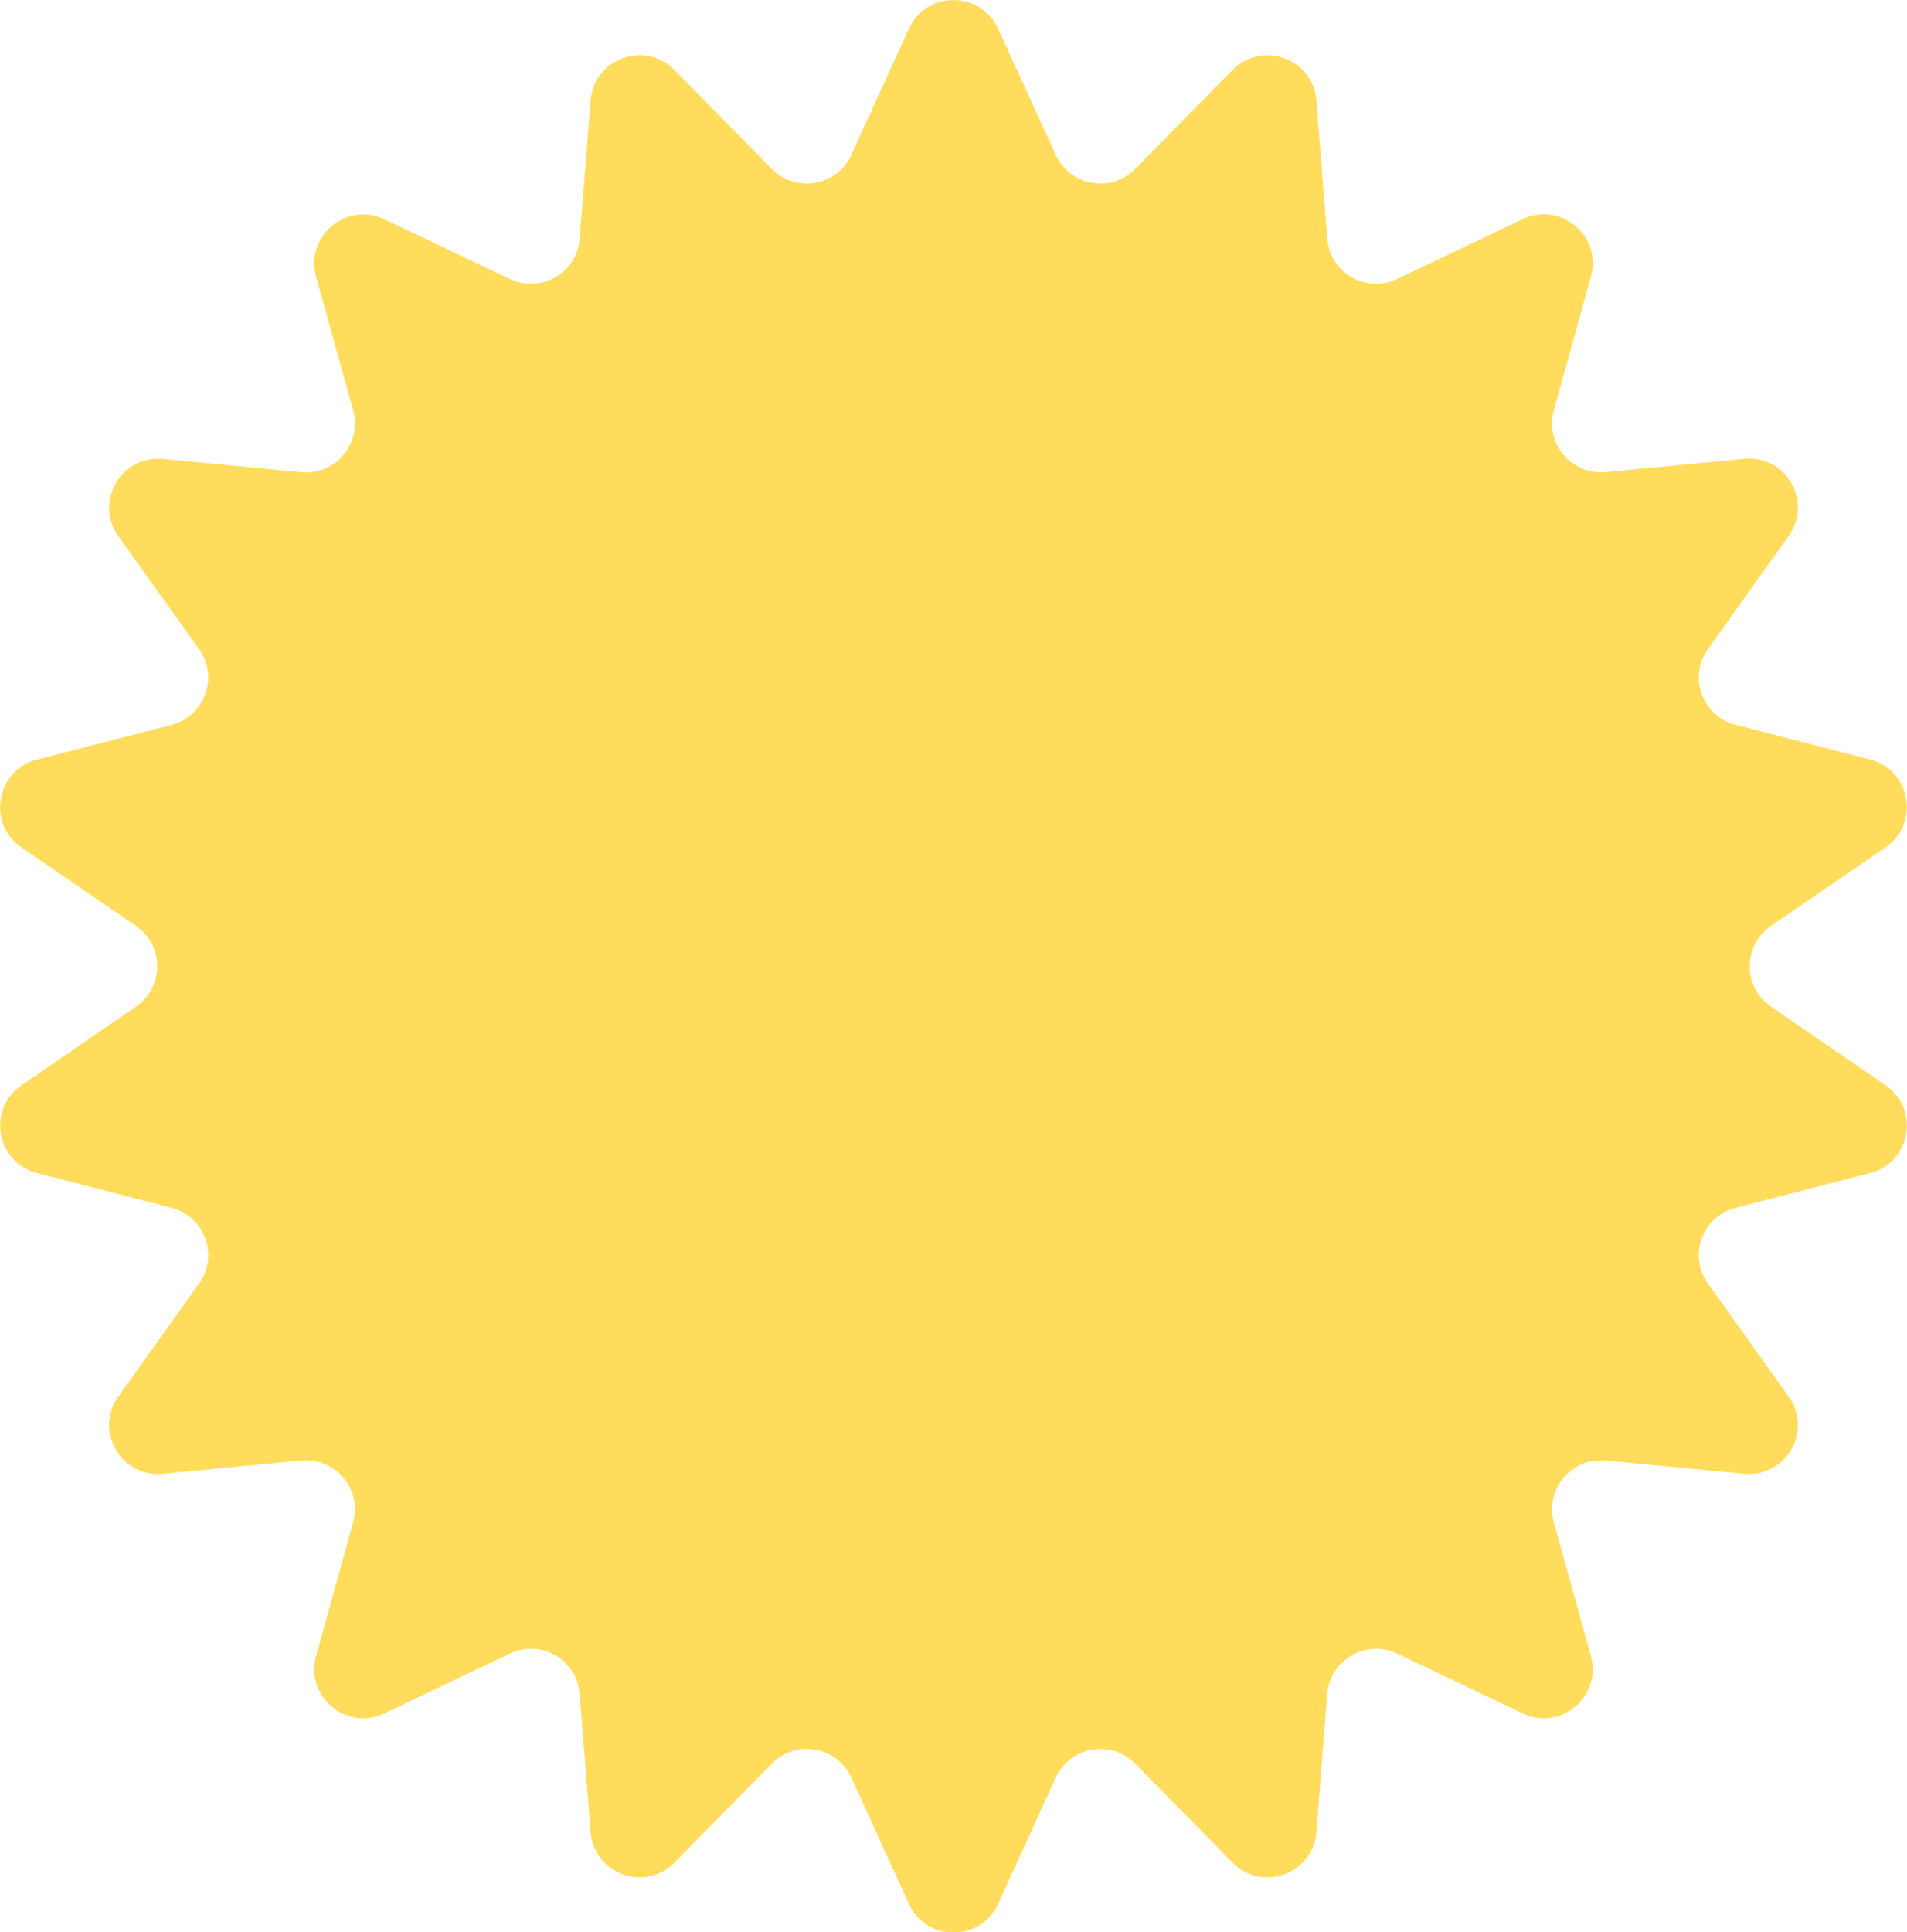 <svg width="539" height="546" viewBox="0 0 539 546" fill="none" xmlns="http://www.w3.org/2000/svg">
<g clip-path="url(#clip0_2_23)">
<path d="M282.098 8.064L298.389 43.761C302.423 52.6 314.06 54.647 320.856 47.73L348.38 19.756C356.696 11.32 371.125 16.53 372.056 28.347L375.128 67.455C375.904 77.132 386.113 83.024 394.894 78.837L430.362 61.935C441.068 56.818 452.828 66.68 449.663 78.124L439.175 115.93C436.599 125.296 444.171 134.321 453.852 133.391L492.951 129.638C504.773 128.491 512.438 141.765 505.549 151.441L482.742 183.385C477.094 191.263 481.128 202.366 490.53 204.785L528.574 214.616C540.055 217.594 542.724 232.697 532.949 239.396L500.553 261.633C492.547 267.123 492.547 278.939 500.553 284.429L532.949 306.666C542.724 313.365 540.086 328.468 528.574 331.446L490.53 341.277C481.128 343.696 477.094 354.799 482.742 362.677L505.549 394.621C512.438 404.297 504.773 417.54 492.951 416.424L453.852 412.671C444.171 411.741 436.599 420.797 439.175 430.132L449.663 467.938C452.828 479.351 441.068 489.213 430.362 484.127L394.894 467.225C386.113 463.069 375.904 468.961 375.128 478.607L372.056 517.715C371.125 529.532 356.696 534.773 348.38 526.306L320.856 498.332C314.029 491.415 302.423 493.462 298.389 502.27L282.098 537.967C277.165 548.76 261.835 548.76 256.902 537.967L240.611 502.27C236.577 493.431 224.94 491.384 218.145 498.332L190.62 526.306C182.304 534.742 167.875 529.532 166.944 517.715L163.841 478.607C163.065 468.93 152.856 463.038 144.106 467.225L108.638 484.127C97.932 489.245 86.172 479.382 89.337 467.938L99.825 430.132C102.401 420.766 94.829 411.741 85.148 412.671L46.049 416.424C34.227 417.571 26.562 404.297 33.451 394.621L56.258 362.677C61.906 354.799 57.872 343.696 48.47 341.277L10.426 331.446C-1.055 328.468 -3.724 313.396 6.051 306.666L38.447 284.429C46.453 278.939 46.453 267.123 38.447 261.633L6.051 239.427C-3.755 232.728 -1.086 217.625 10.426 214.647L48.47 204.816C57.872 202.397 61.906 191.294 56.258 183.416L33.451 151.472C26.562 141.796 34.227 128.553 46.049 129.669L85.148 133.422C94.829 134.352 102.401 125.296 99.825 115.961L89.337 78.155C86.172 66.742 97.932 56.88 108.638 61.966L144.106 78.837C152.887 82.993 163.096 77.101 163.841 67.455L166.944 28.347C167.875 16.53 182.304 11.289 190.62 19.756L218.145 47.73C224.971 54.647 236.577 52.6 240.611 43.792L256.902 8.095C261.835 -2.667 277.165 -2.667 282.098 8.095V8.064Z" fill="#FFDC5B"/>
</g>
<defs>
<clipPath id="clip0_2_23">
<rect width="539" height="546" fill="white"/>
</clipPath>
</defs>
</svg>
